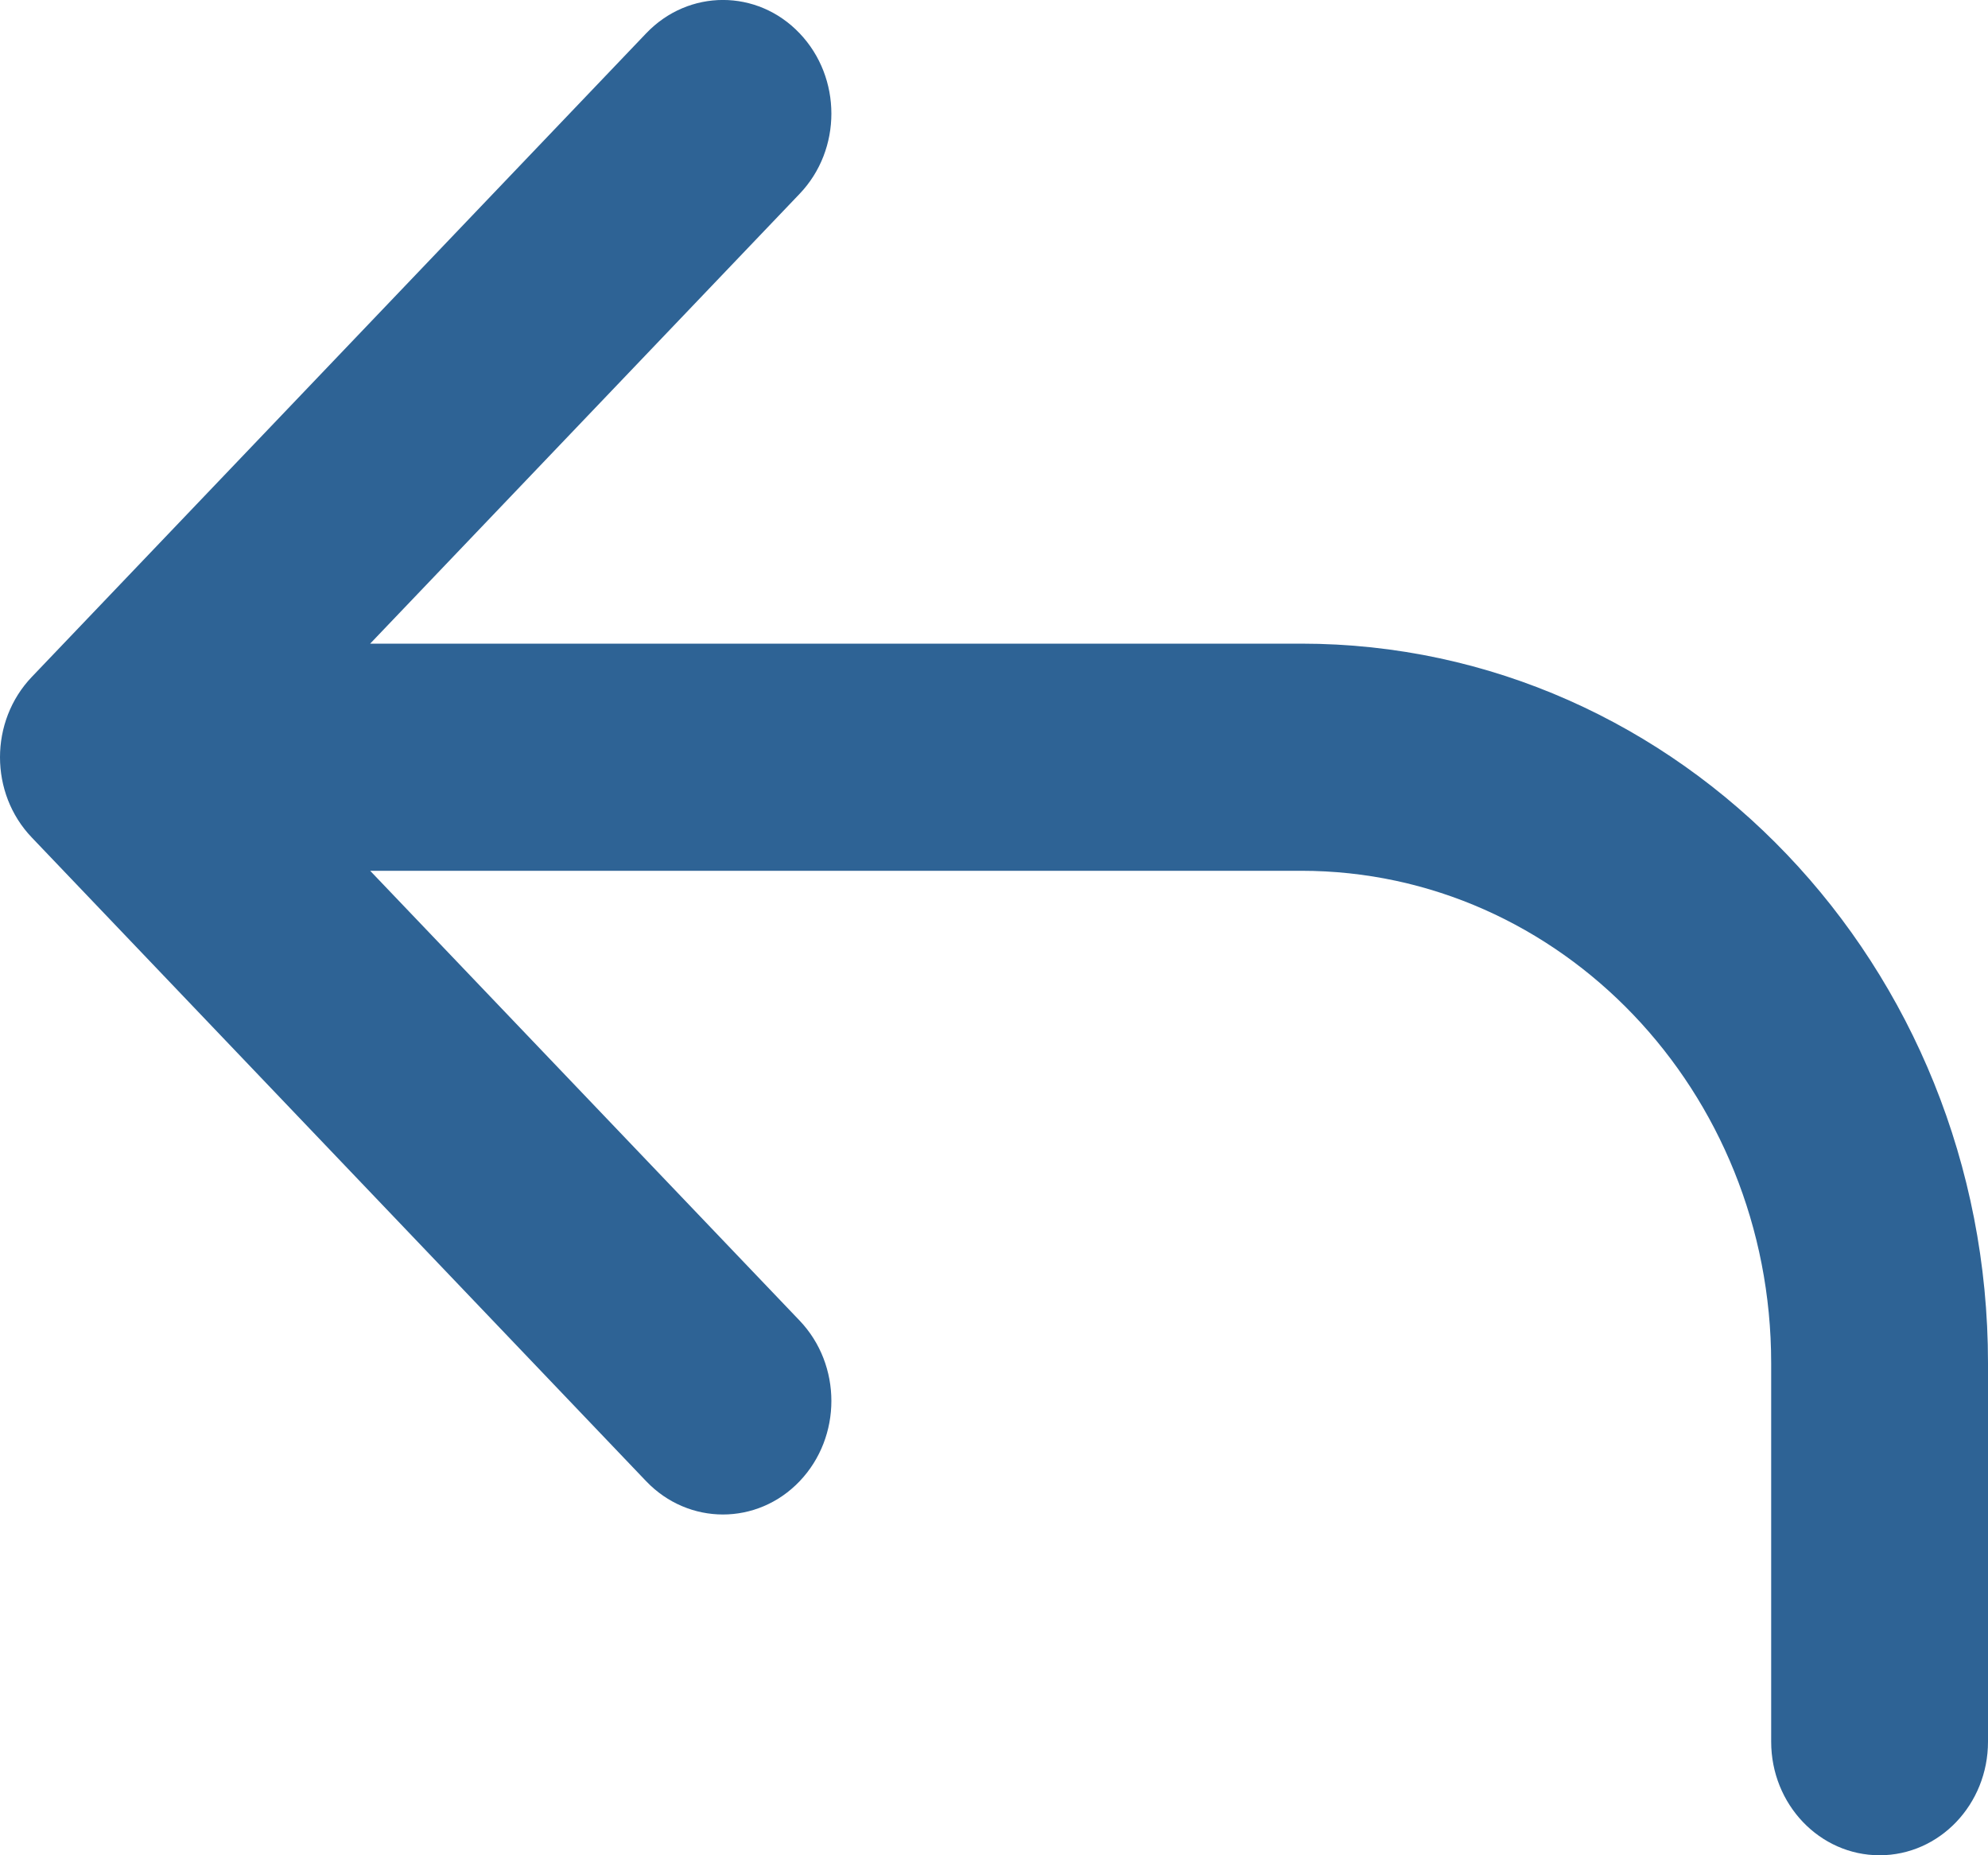 <svg width="15" height="14" viewBox="0 0 15 14" fill="none" xmlns="http://www.w3.org/2000/svg">
<path fill-rule="evenodd" clip-rule="evenodd" d="M6.033 0.251C6.353 0.586 6.353 1.129 6.033 1.463L2.793 4.857H9.818C12.68 4.857 15 7.288 15 10.286V13.143C15 13.616 14.634 14 14.182 14C13.73 14 13.364 13.616 13.364 13.143V10.286C13.364 8.234 11.776 6.571 9.818 6.571H2.793L6.033 9.965C6.353 10.3 6.353 10.843 6.033 11.178C5.714 11.512 5.196 11.512 4.876 11.178L0.24 6.32C-0.08 5.986 -0.08 5.443 0.24 5.108L4.876 0.251C5.196 -0.084 5.714 -0.084 6.033 0.251Z" fill="#2E6395"/>
</svg>
